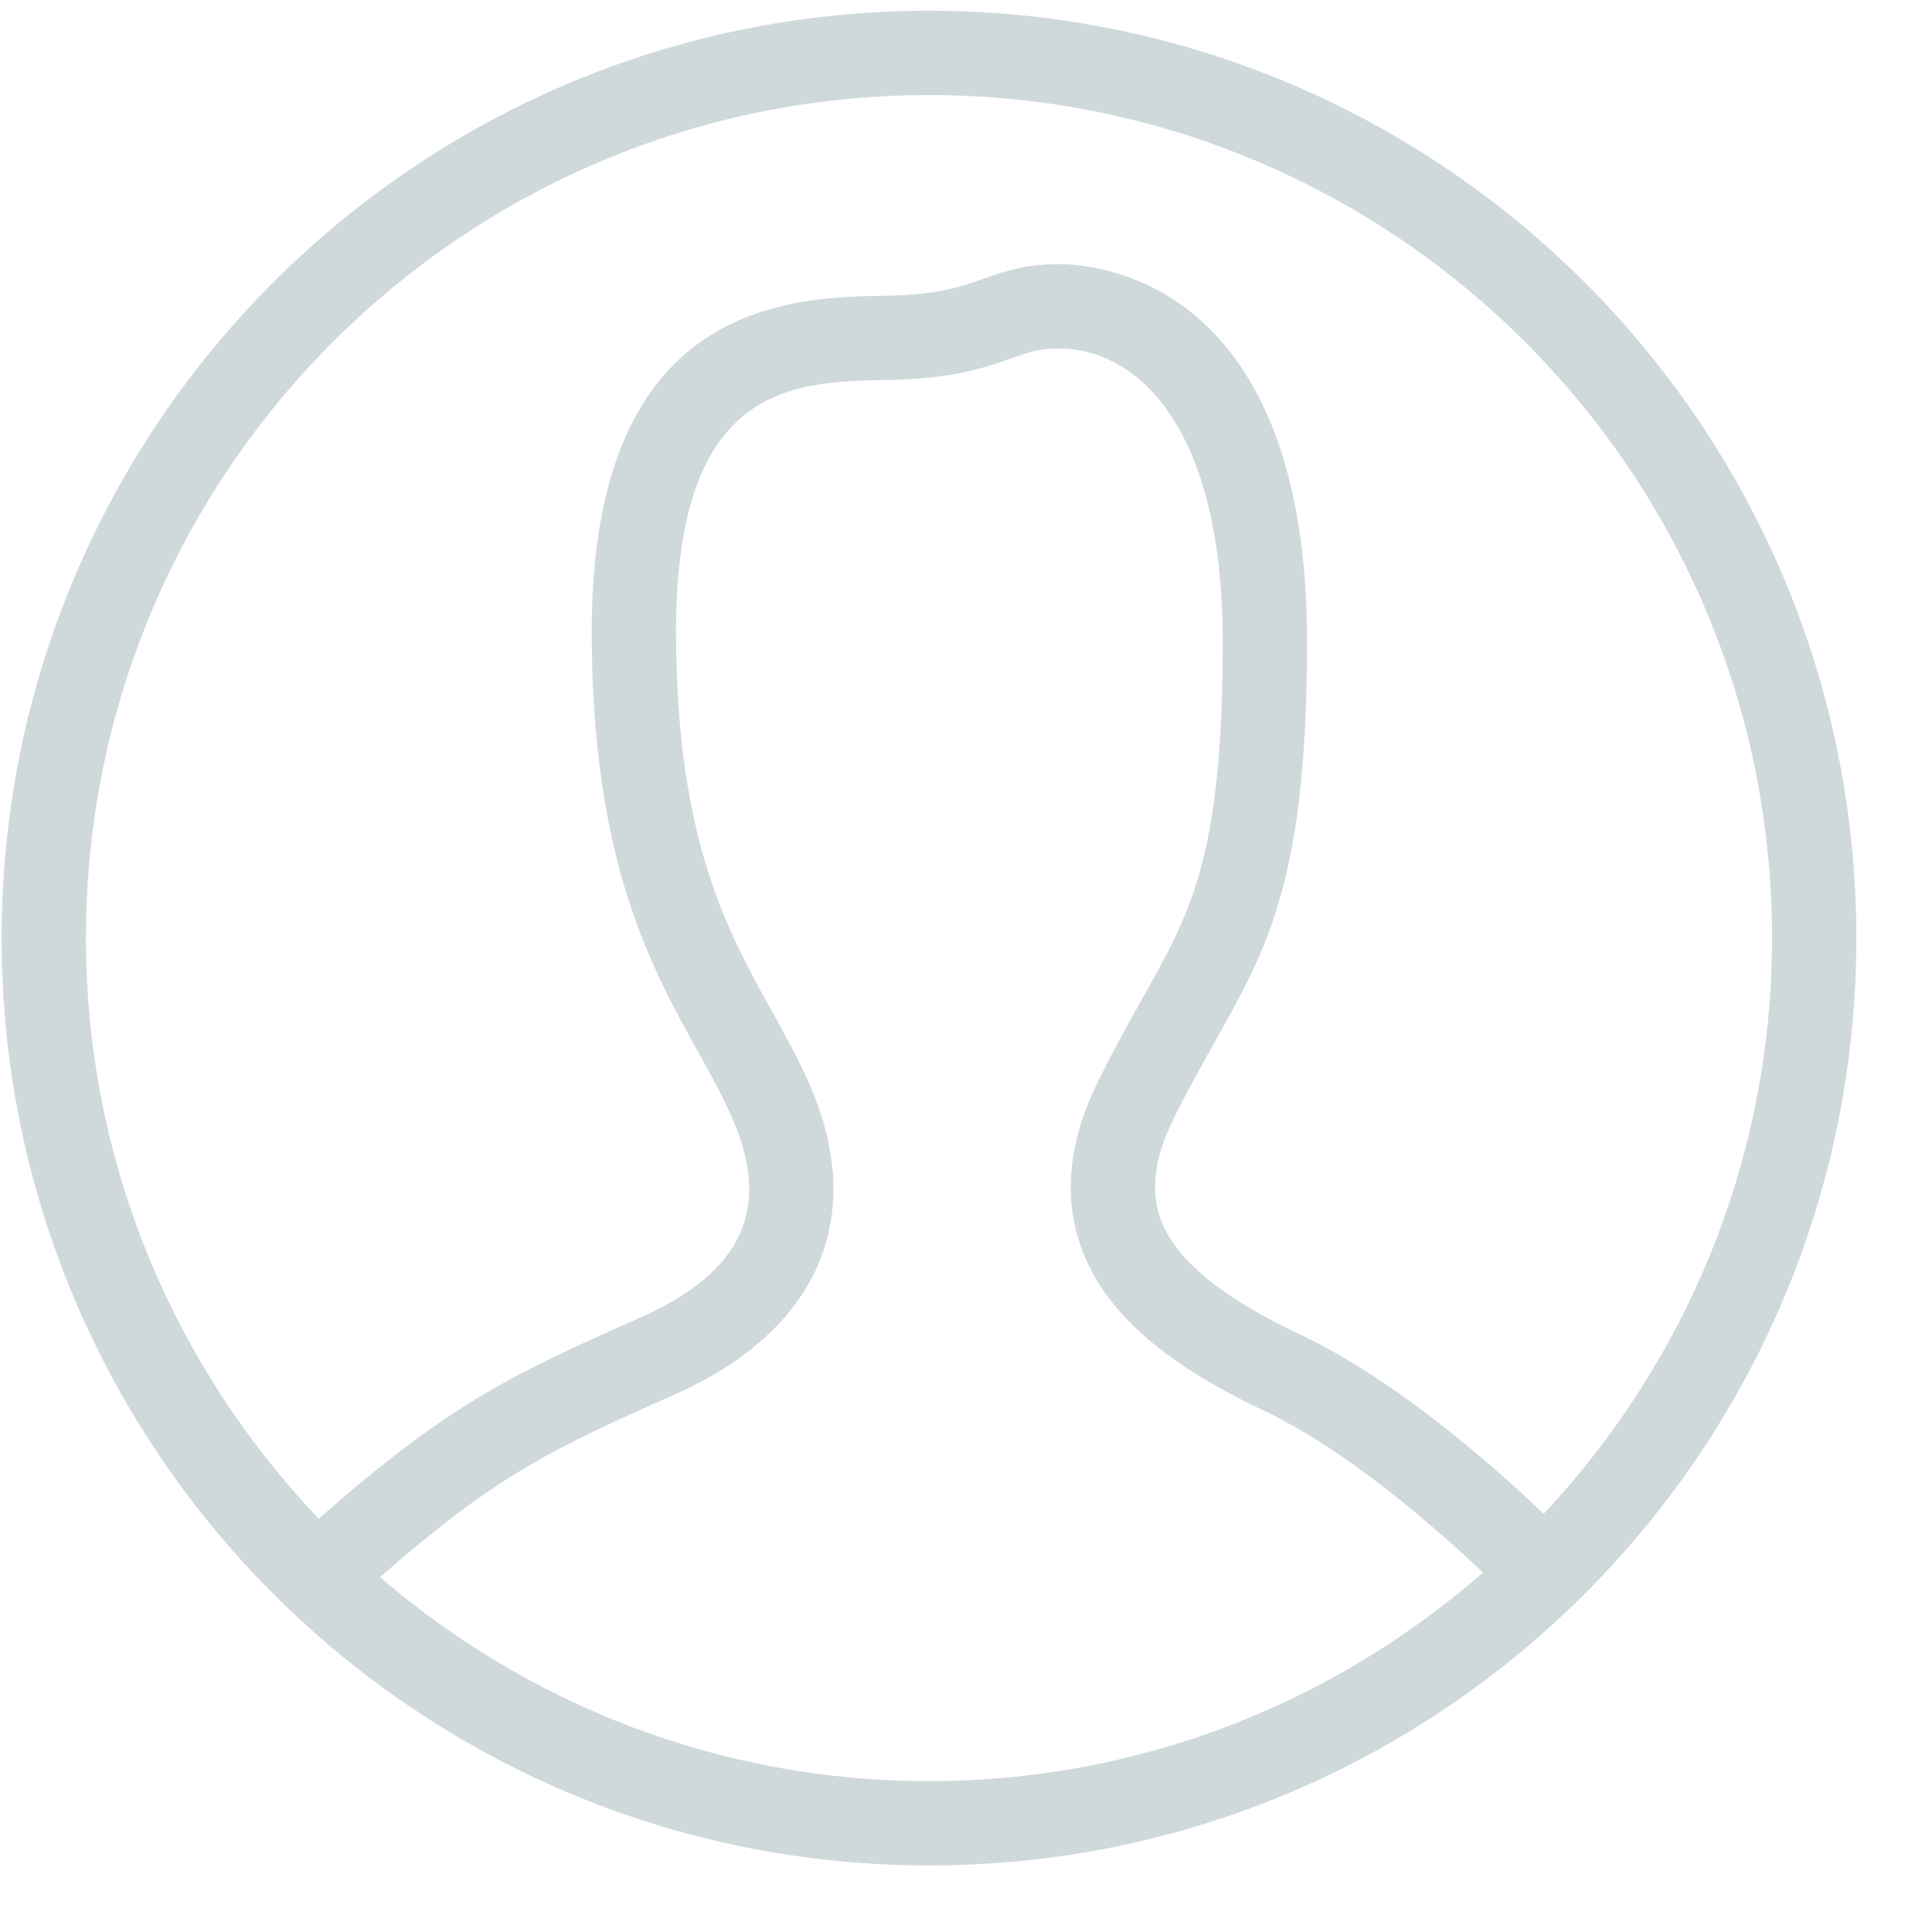 <?xml version="1.0" encoding="UTF-8"?>
<svg width="25px" height="25px" viewBox="0 0 25 25" version="1.1" xmlns="http://www.w3.org/2000/svg" xmlns:xlink="http://www.w3.org/1999/xlink">
    <!-- Generator: Sketch 41.2 (35397) - http://www.bohemiancoding.com/sketch -->
    <title>male-avatar-icon</title>
    <desc>Created with Sketch.</desc>
    <defs></defs>
    <g id="Page-1" stroke="none" stroke-width="1" fill="none" fill-rule="evenodd">
        <g id="General" transform="translate(-756, -762.86)" fill="#CFD9DB">
            <path d="M775.975,782.449 C775.323,781.826 774.067,780.716 772.817,780.125 C771.786,779.638 771.195,779.145 771.012,778.618 C770.885,778.252 770.941,777.833 771.186,777.337 C771.371,776.962 771.546,776.651 771.707,776.364 C772.387,775.149 772.913,774.272 772.913,771.164 C772.913,766.513 770.228,766.278 769.697,766.278 C769.262,766.278 768.99,766.374 768.726,766.467 C768.438,766.57 768.14,766.676 767.461,766.687 C766.232,766.707 763.657,766.75 763.657,771.028 C763.657,774.021 764.436,775.395 765.049,776.499 C765.205,776.782 765.353,777.05 765.47,777.316 C765.991,778.498 765.611,779.324 764.273,779.915 C762.582,780.662 761.785,781.051 760.124,782.512 C758.262,780.555 757.112,777.914 757.112,774.999 C757.112,768.974 761.996,764.09 768.021,764.09 C774.046,764.09 778.93,768.974 778.93,774.999 C778.93,777.883 777.803,780.498 775.975,782.449 M768.021,785.908 C765.305,785.908 762.827,784.91 760.917,783.268 C762.387,781.982 763.09,781.63 764.713,780.913 C766.593,780.082 767.233,778.611 766.469,776.876 C766.331,776.564 766.171,776.276 766.003,775.97 C765.422,774.924 764.748,773.738 764.748,771.028 C764.748,767.823 766.27,767.798 767.479,767.777 C768.336,767.763 768.755,767.615 769.091,767.496 C769.315,767.416 769.45,767.369 769.697,767.369 C770.708,767.369 771.822,768.366 771.822,771.164 C771.822,773.986 771.399,774.681 770.755,775.83 C770.586,776.133 770.402,776.46 770.208,776.854 C769.832,777.616 769.757,778.33 769.982,778.977 C770.271,779.806 771.024,780.484 772.35,781.112 C773.437,781.625 774.577,782.629 775.189,783.209 C773.271,784.885 770.768,785.908 768.021,785.908 M768.021,762.999 C761.394,762.999 756.021,768.371 756.021,774.999 C756.021,781.626 761.394,786.999 768.021,786.999 C774.648,786.999 780.021,781.626 780.021,774.999 C780.021,768.371 774.648,762.999 768.021,762.999" id="male-avatar-icon"></path>
        </g>
    </g>
</svg>